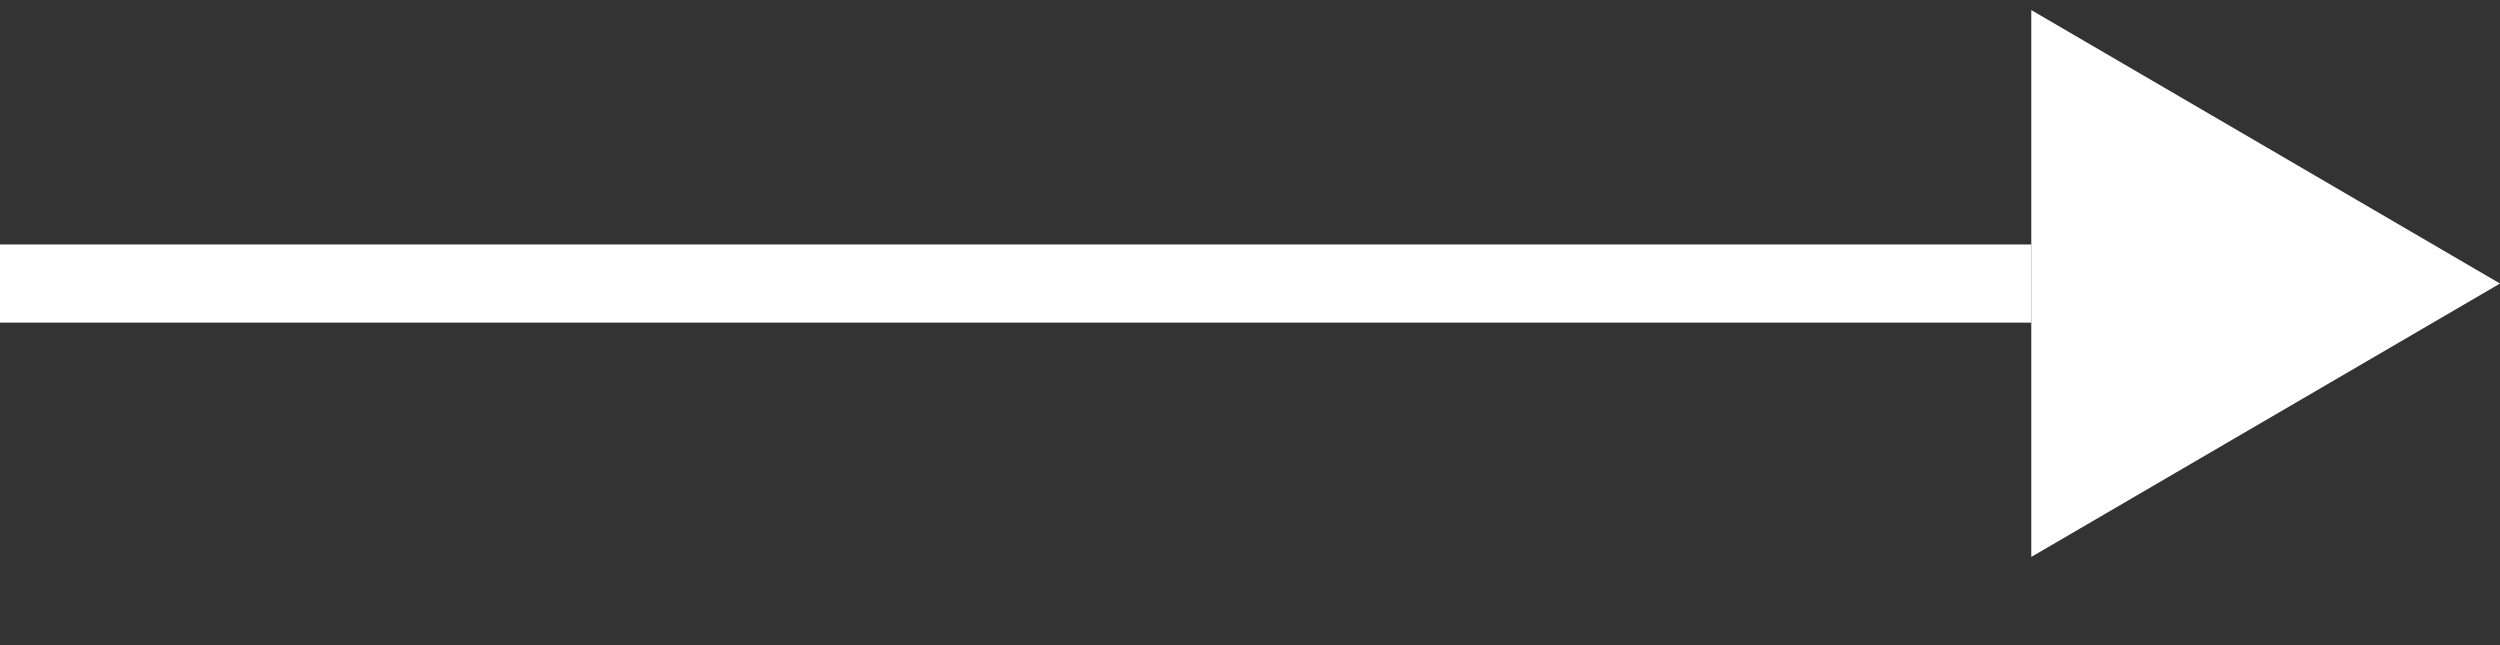 <svg width="31" height="8" viewBox="0 0 31 8" fill="none" xmlns="http://www.w3.org/2000/svg">
<rect x="0" y="0" width="31" height="8" fill="#333333" stroke="none"/>
<g clip-path="url(#clip0_437_2021)">
<path d="M25.188 3.516V0.125L28.094 1.82L31 3.516L28.094 5.211L25.188 6.906V3.516Z" fill="white"/>
<path d="M0 3.516H25.188" stroke="white" stroke-width="0.969"/>
</g>
<defs>
<clipPath id="clip0_437_2021">
<rect width="31" height="8" fill="white"/>
</clipPath>
</defs>
</svg>
